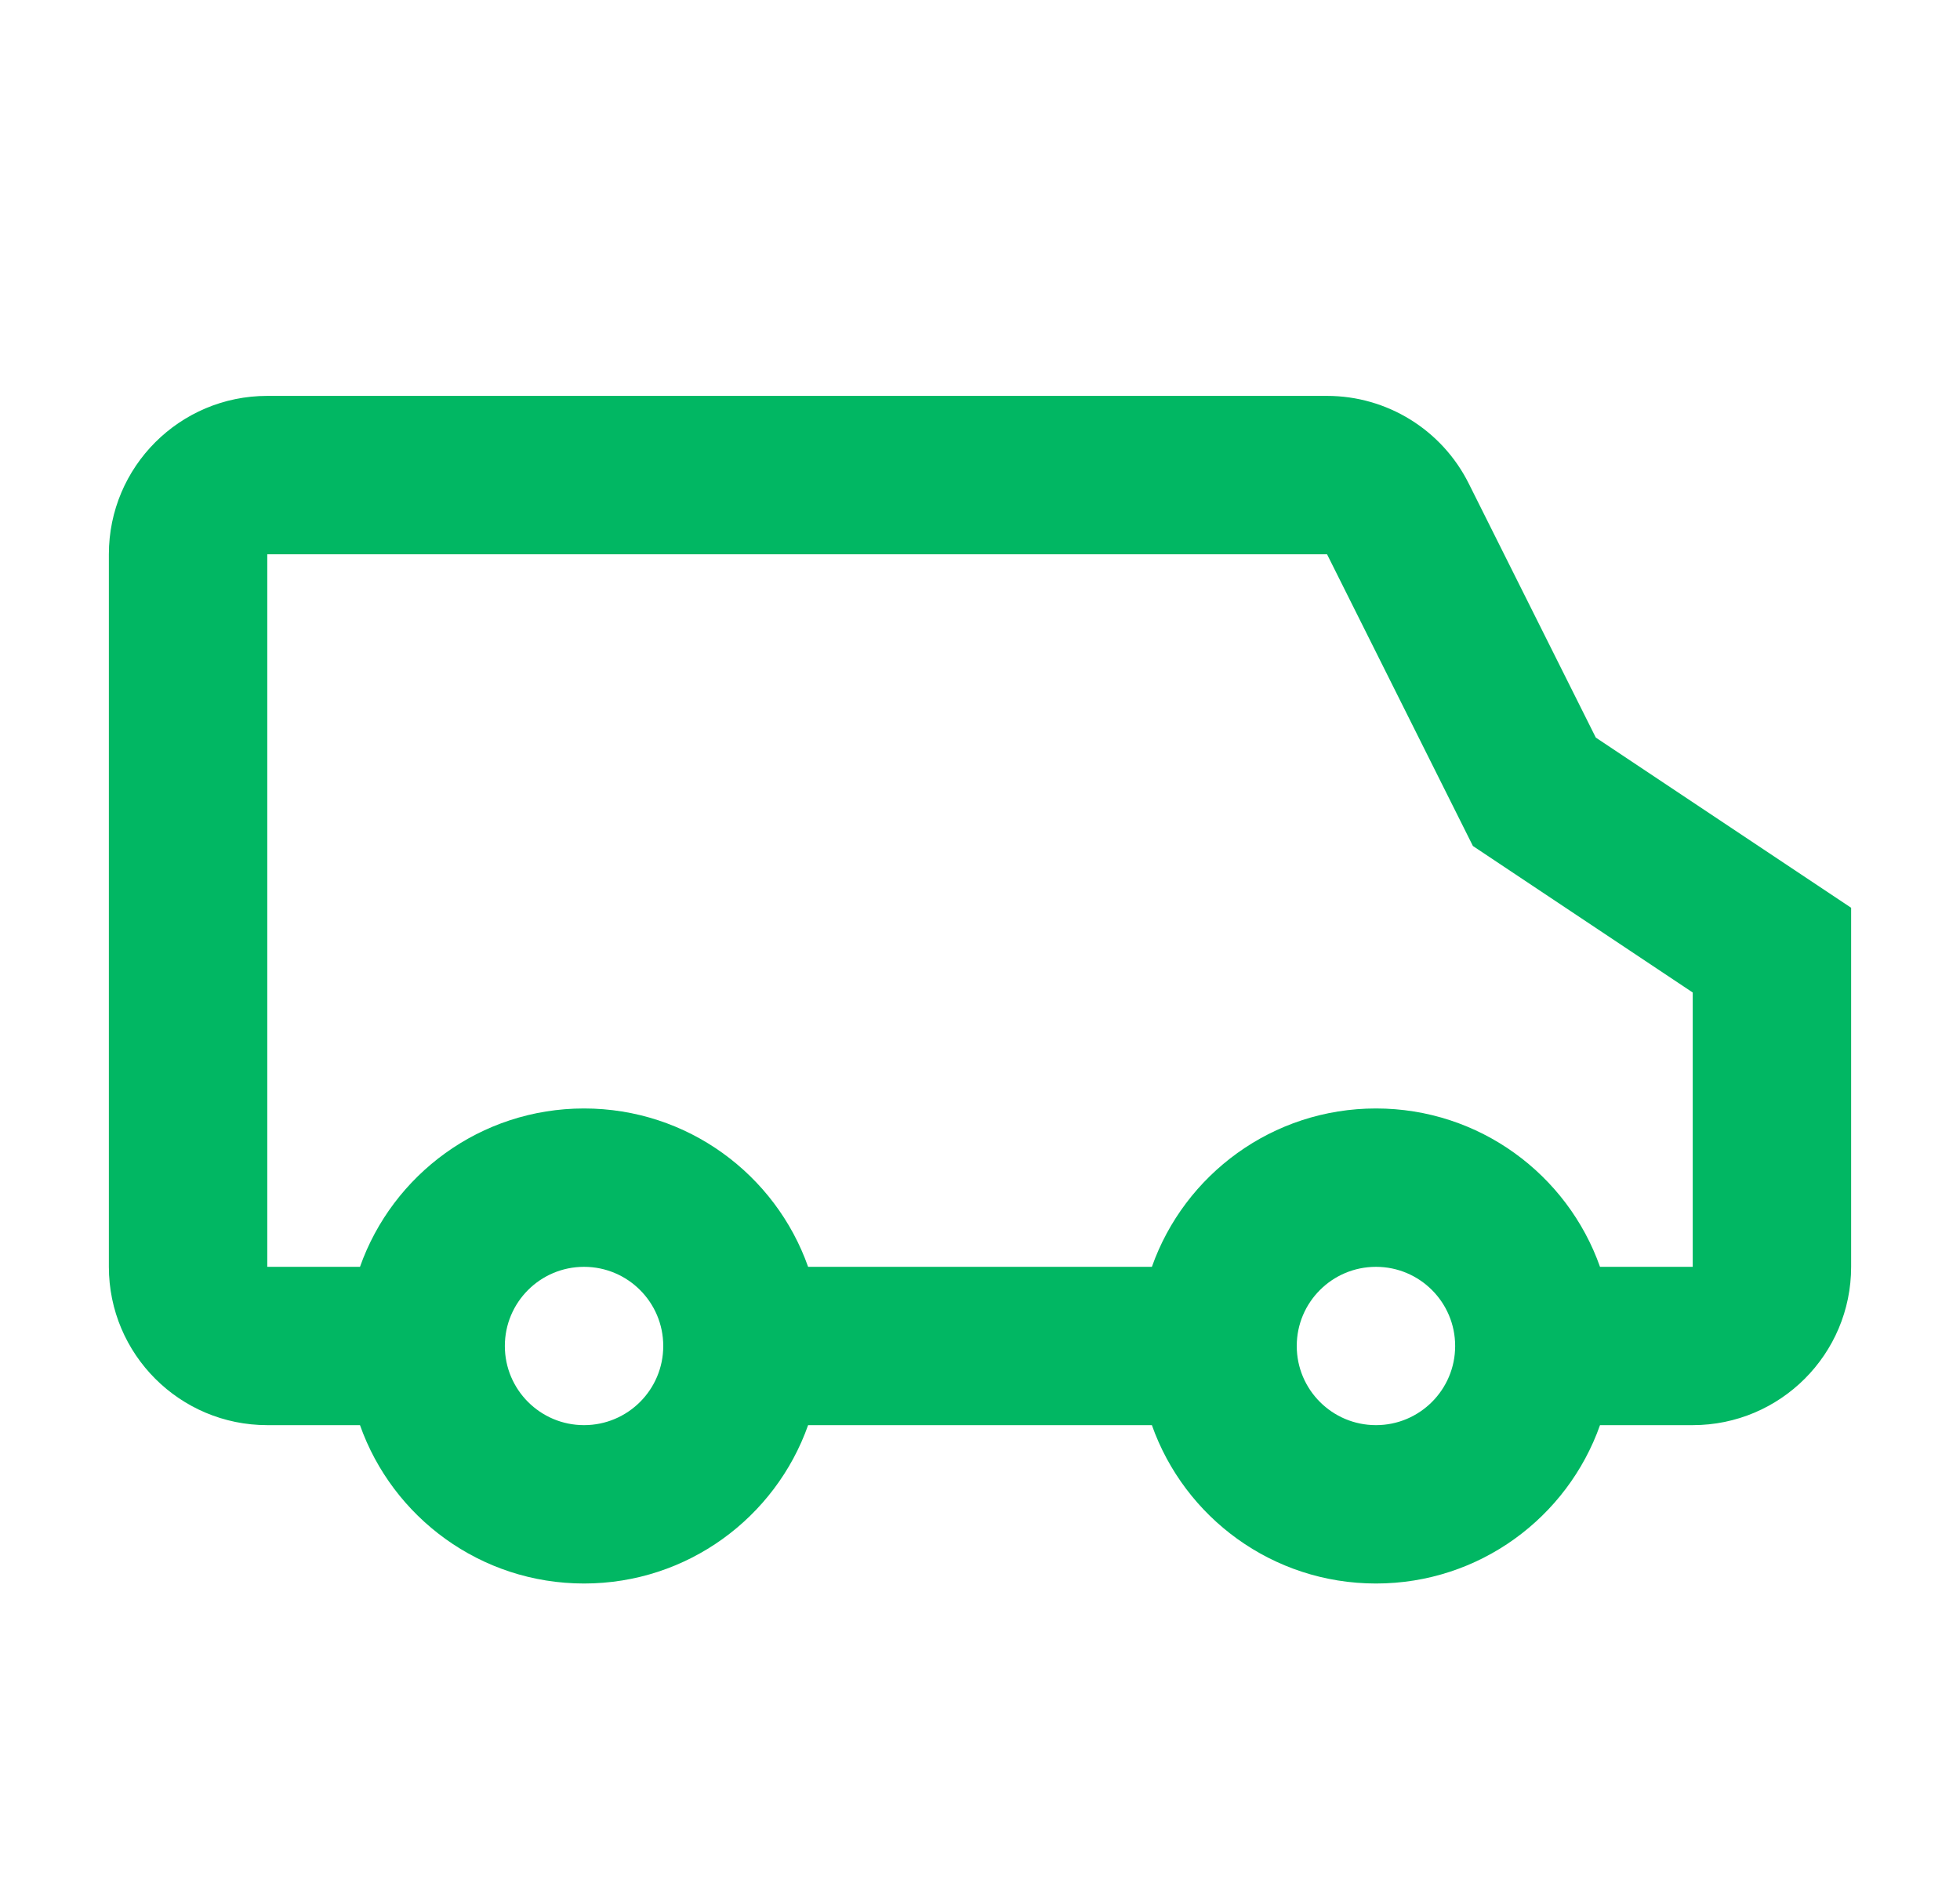 <svg width="33" height="32" viewBox="0 0 33 32" fill="none" xmlns="http://www.w3.org/2000/svg">
<path fill-rule="evenodd" clip-rule="evenodd" d="M22.343 9.334L24.799 14.247L28.5 16.714V21.334H26.939C26.39 19.78 24.908 18.667 23.167 18.667C21.425 18.667 19.943 19.78 19.394 21.334H13.606C13.057 19.78 11.575 18.667 9.833 18.667C8.092 18.667 6.61 19.78 6.061 21.334H4.5V9.334H22.343ZM28.5 24H26.939C26.39 25.554 24.908 26.667 23.167 26.667C21.425 26.667 19.943 25.554 19.394 24H13.606C13.057 25.554 11.575 26.667 9.833 26.667C8.092 26.667 6.61 25.554 6.061 24H4.5C3.027 24 1.833 22.806 1.833 21.334V9.334C1.833 7.861 3.027 6.667 4.5 6.667H22.343C23.353 6.667 24.276 7.238 24.728 8.141L26.868 12.421L31.167 15.287V21.334C31.167 22.806 29.973 24 28.5 24ZM11.167 22.667C11.167 23.403 10.57 24 9.833 24C9.097 24 8.5 23.403 8.5 22.667C8.5 21.931 9.097 21.334 9.833 21.334C10.57 21.334 11.167 21.931 11.167 22.667ZM24.5 22.667C24.5 23.403 23.903 24 23.167 24C22.43 24 21.833 23.403 21.833 22.667C21.833 21.931 22.43 21.334 23.167 21.334C23.903 21.334 24.5 21.931 24.5 22.667Z" fill="#01B763"/>
</svg>
